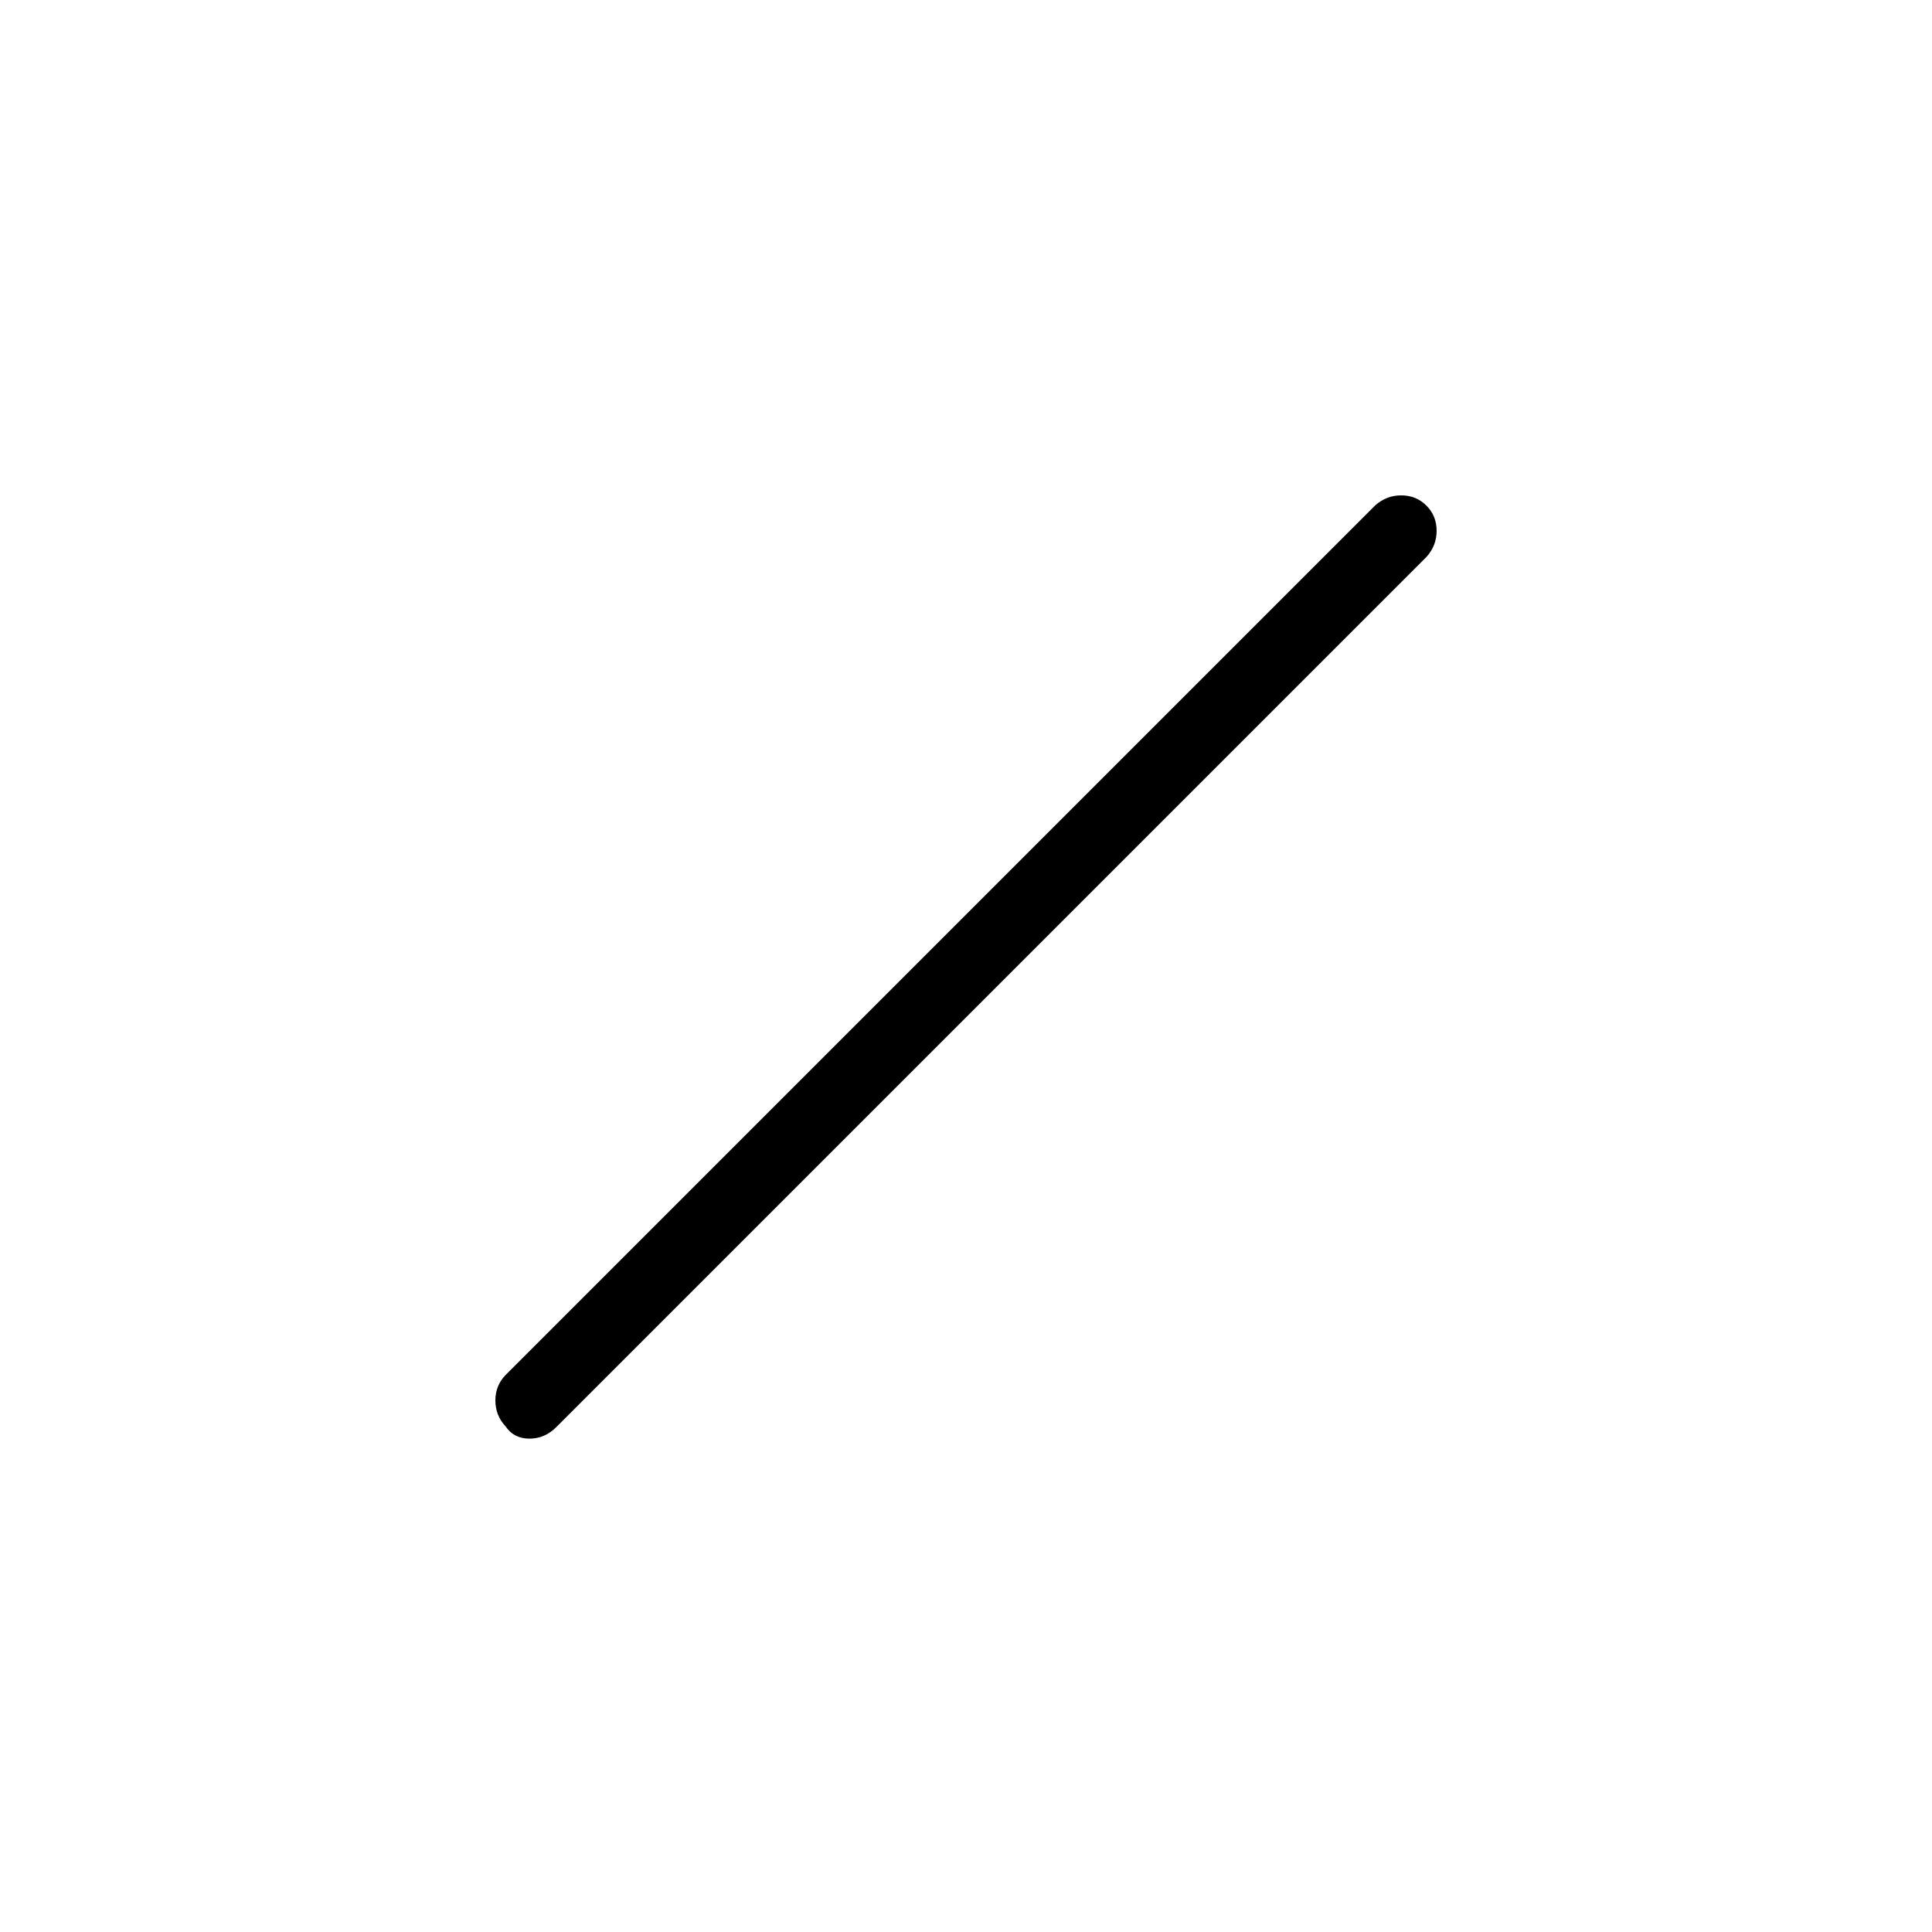 <svg xmlns="http://www.w3.org/2000/svg" height="20" viewBox="0 -960 960 960" width="20"><path d="M251.23-251.23q-5.08-5.44-5.08-12.88t5.08-12.66l432-432q5.58-5.08 13.02-5.08 7.44 0 12.52 5.08 5.08 5.08 5.08 12.52 0 7.44-5.08 13.02l-432 432q-5.85 6.08-13.66 6.08-7.8 0-11.88-6.08Z"/></svg>